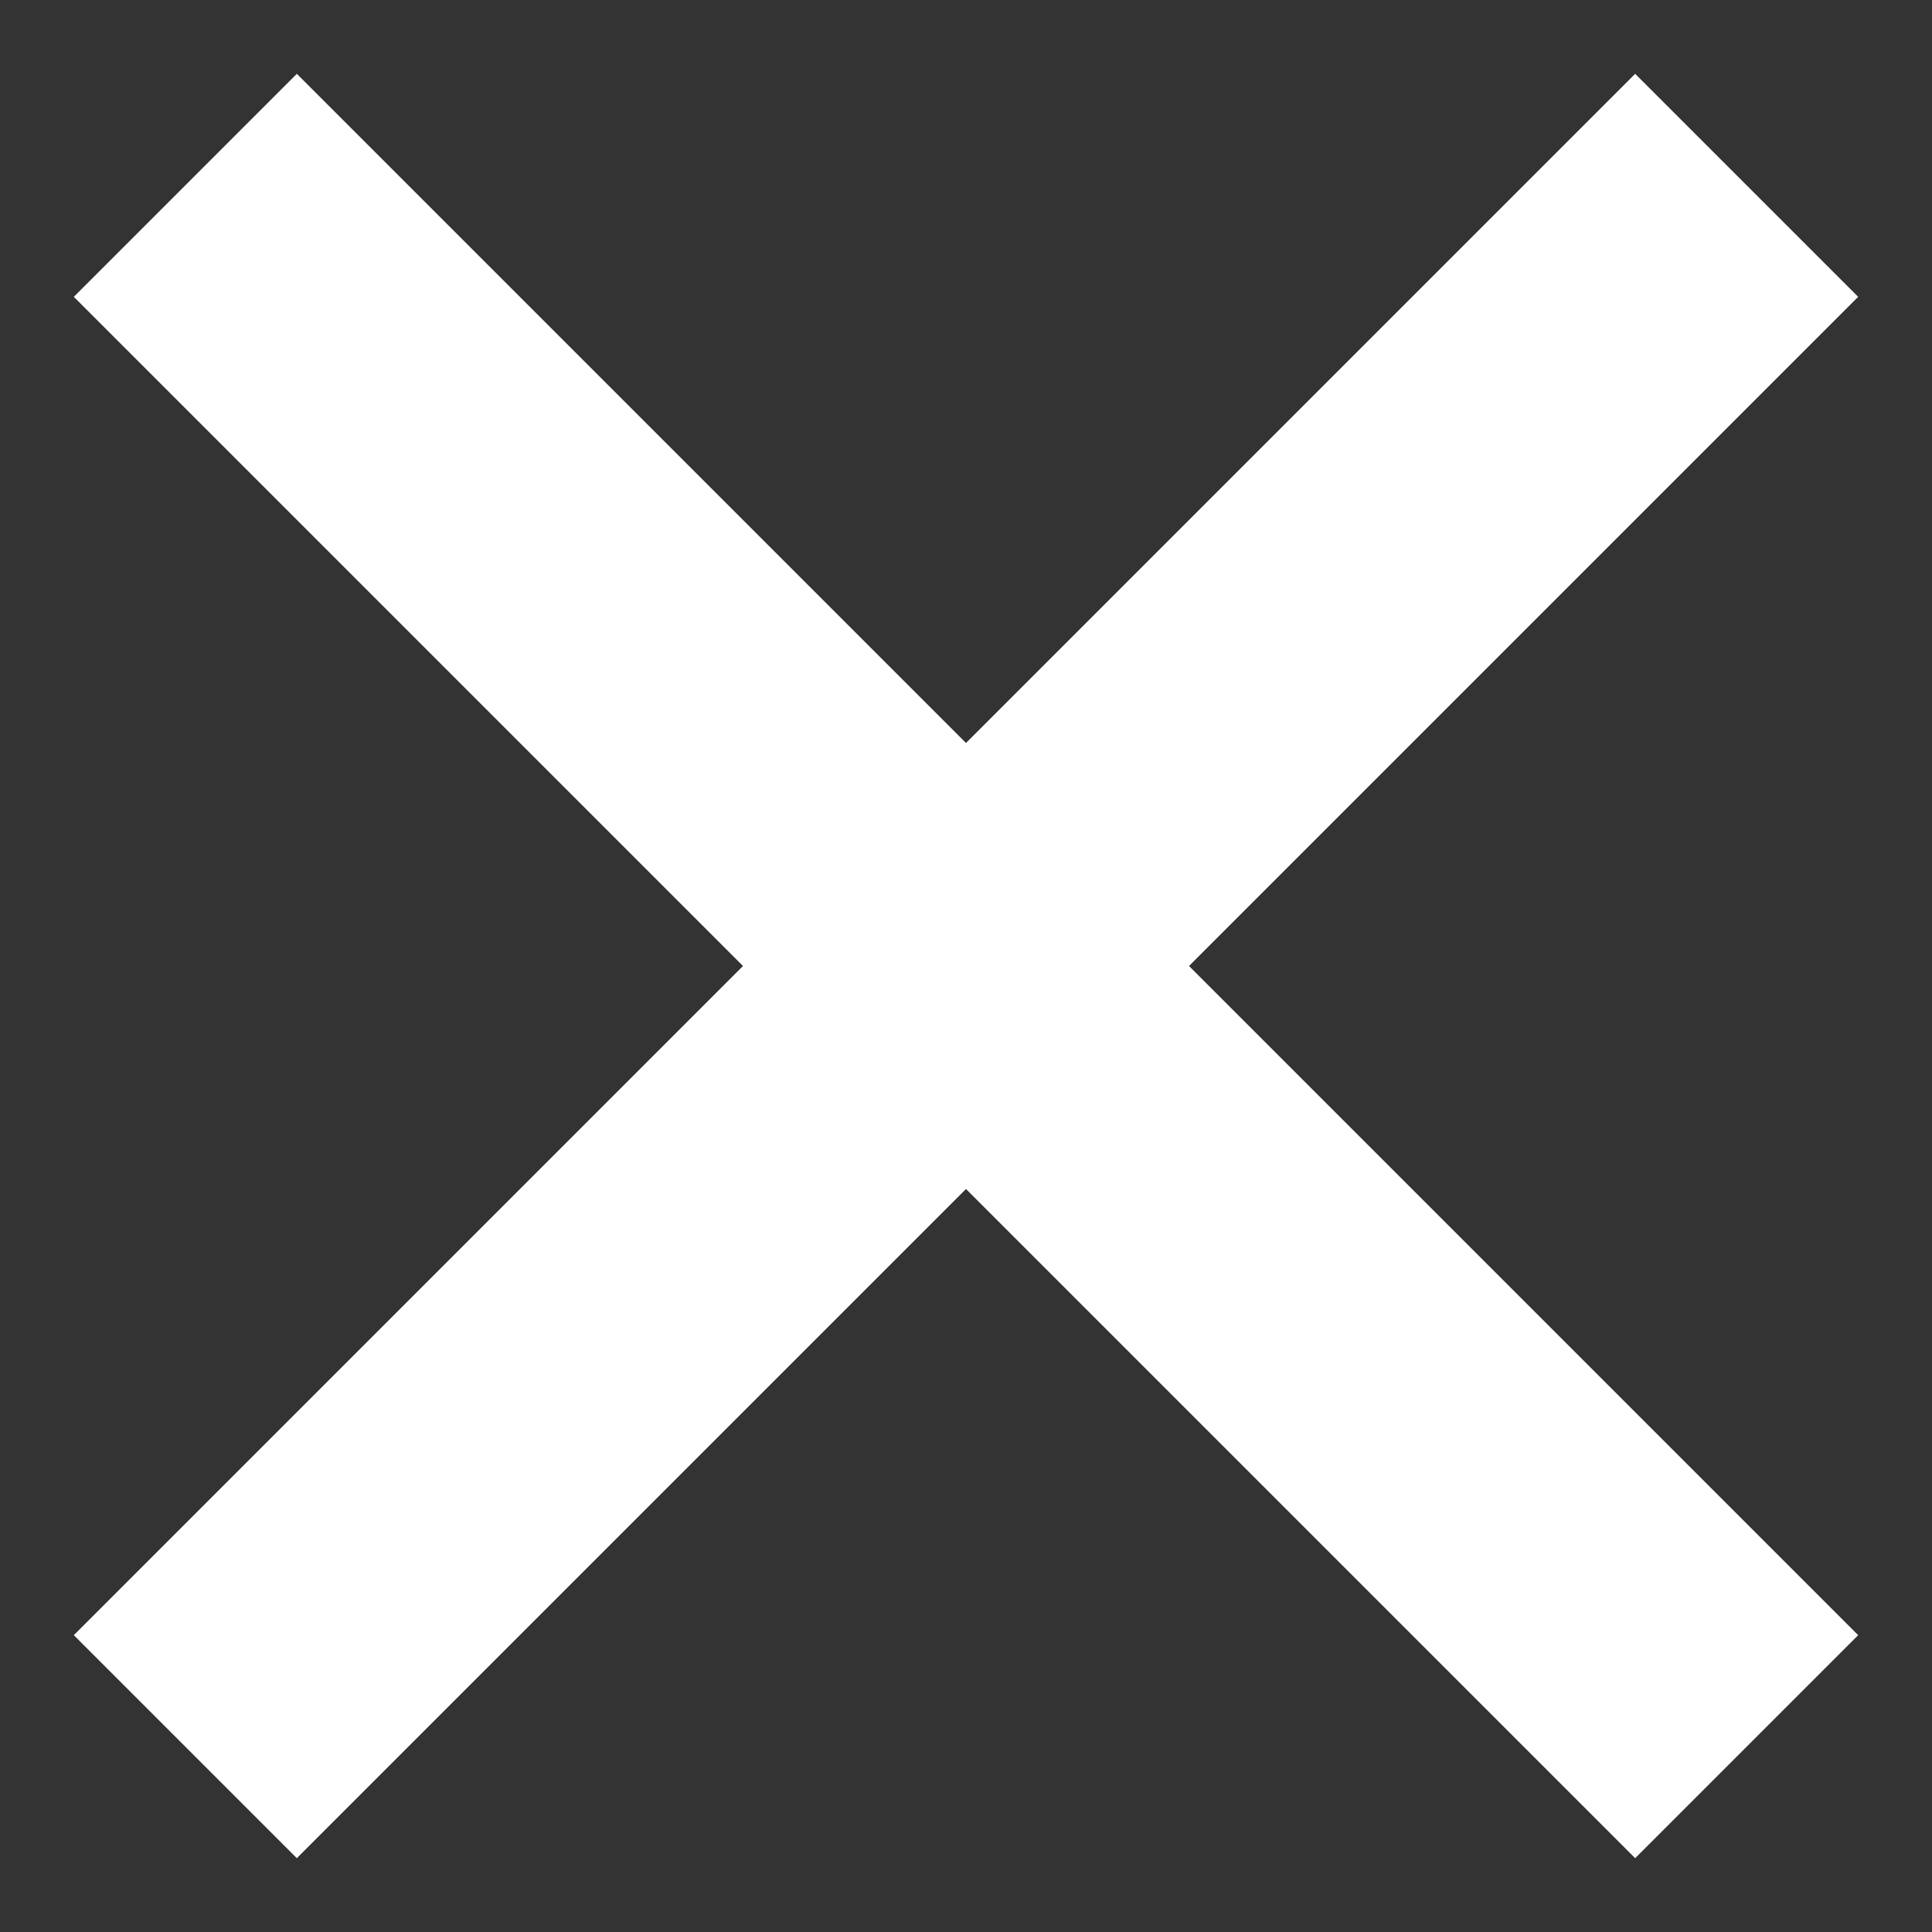 <svg width="14" height="14" viewBox="0 0 14 14" fill="none" xmlns="http://www.w3.org/2000/svg">
<rect x="0" y="0" width="14" height="14" fill="#333333" stroke="none"/>
<path d="M13.465 2.151L8.616 7L13.465 11.849L11.849 13.465L7 8.616L2.151 13.465L0.535 11.849L5.384 7L0.535 2.151L2.151 0.535L7 5.384L11.849 0.535L13.465 2.151Z" fill="white"/>
</svg>
